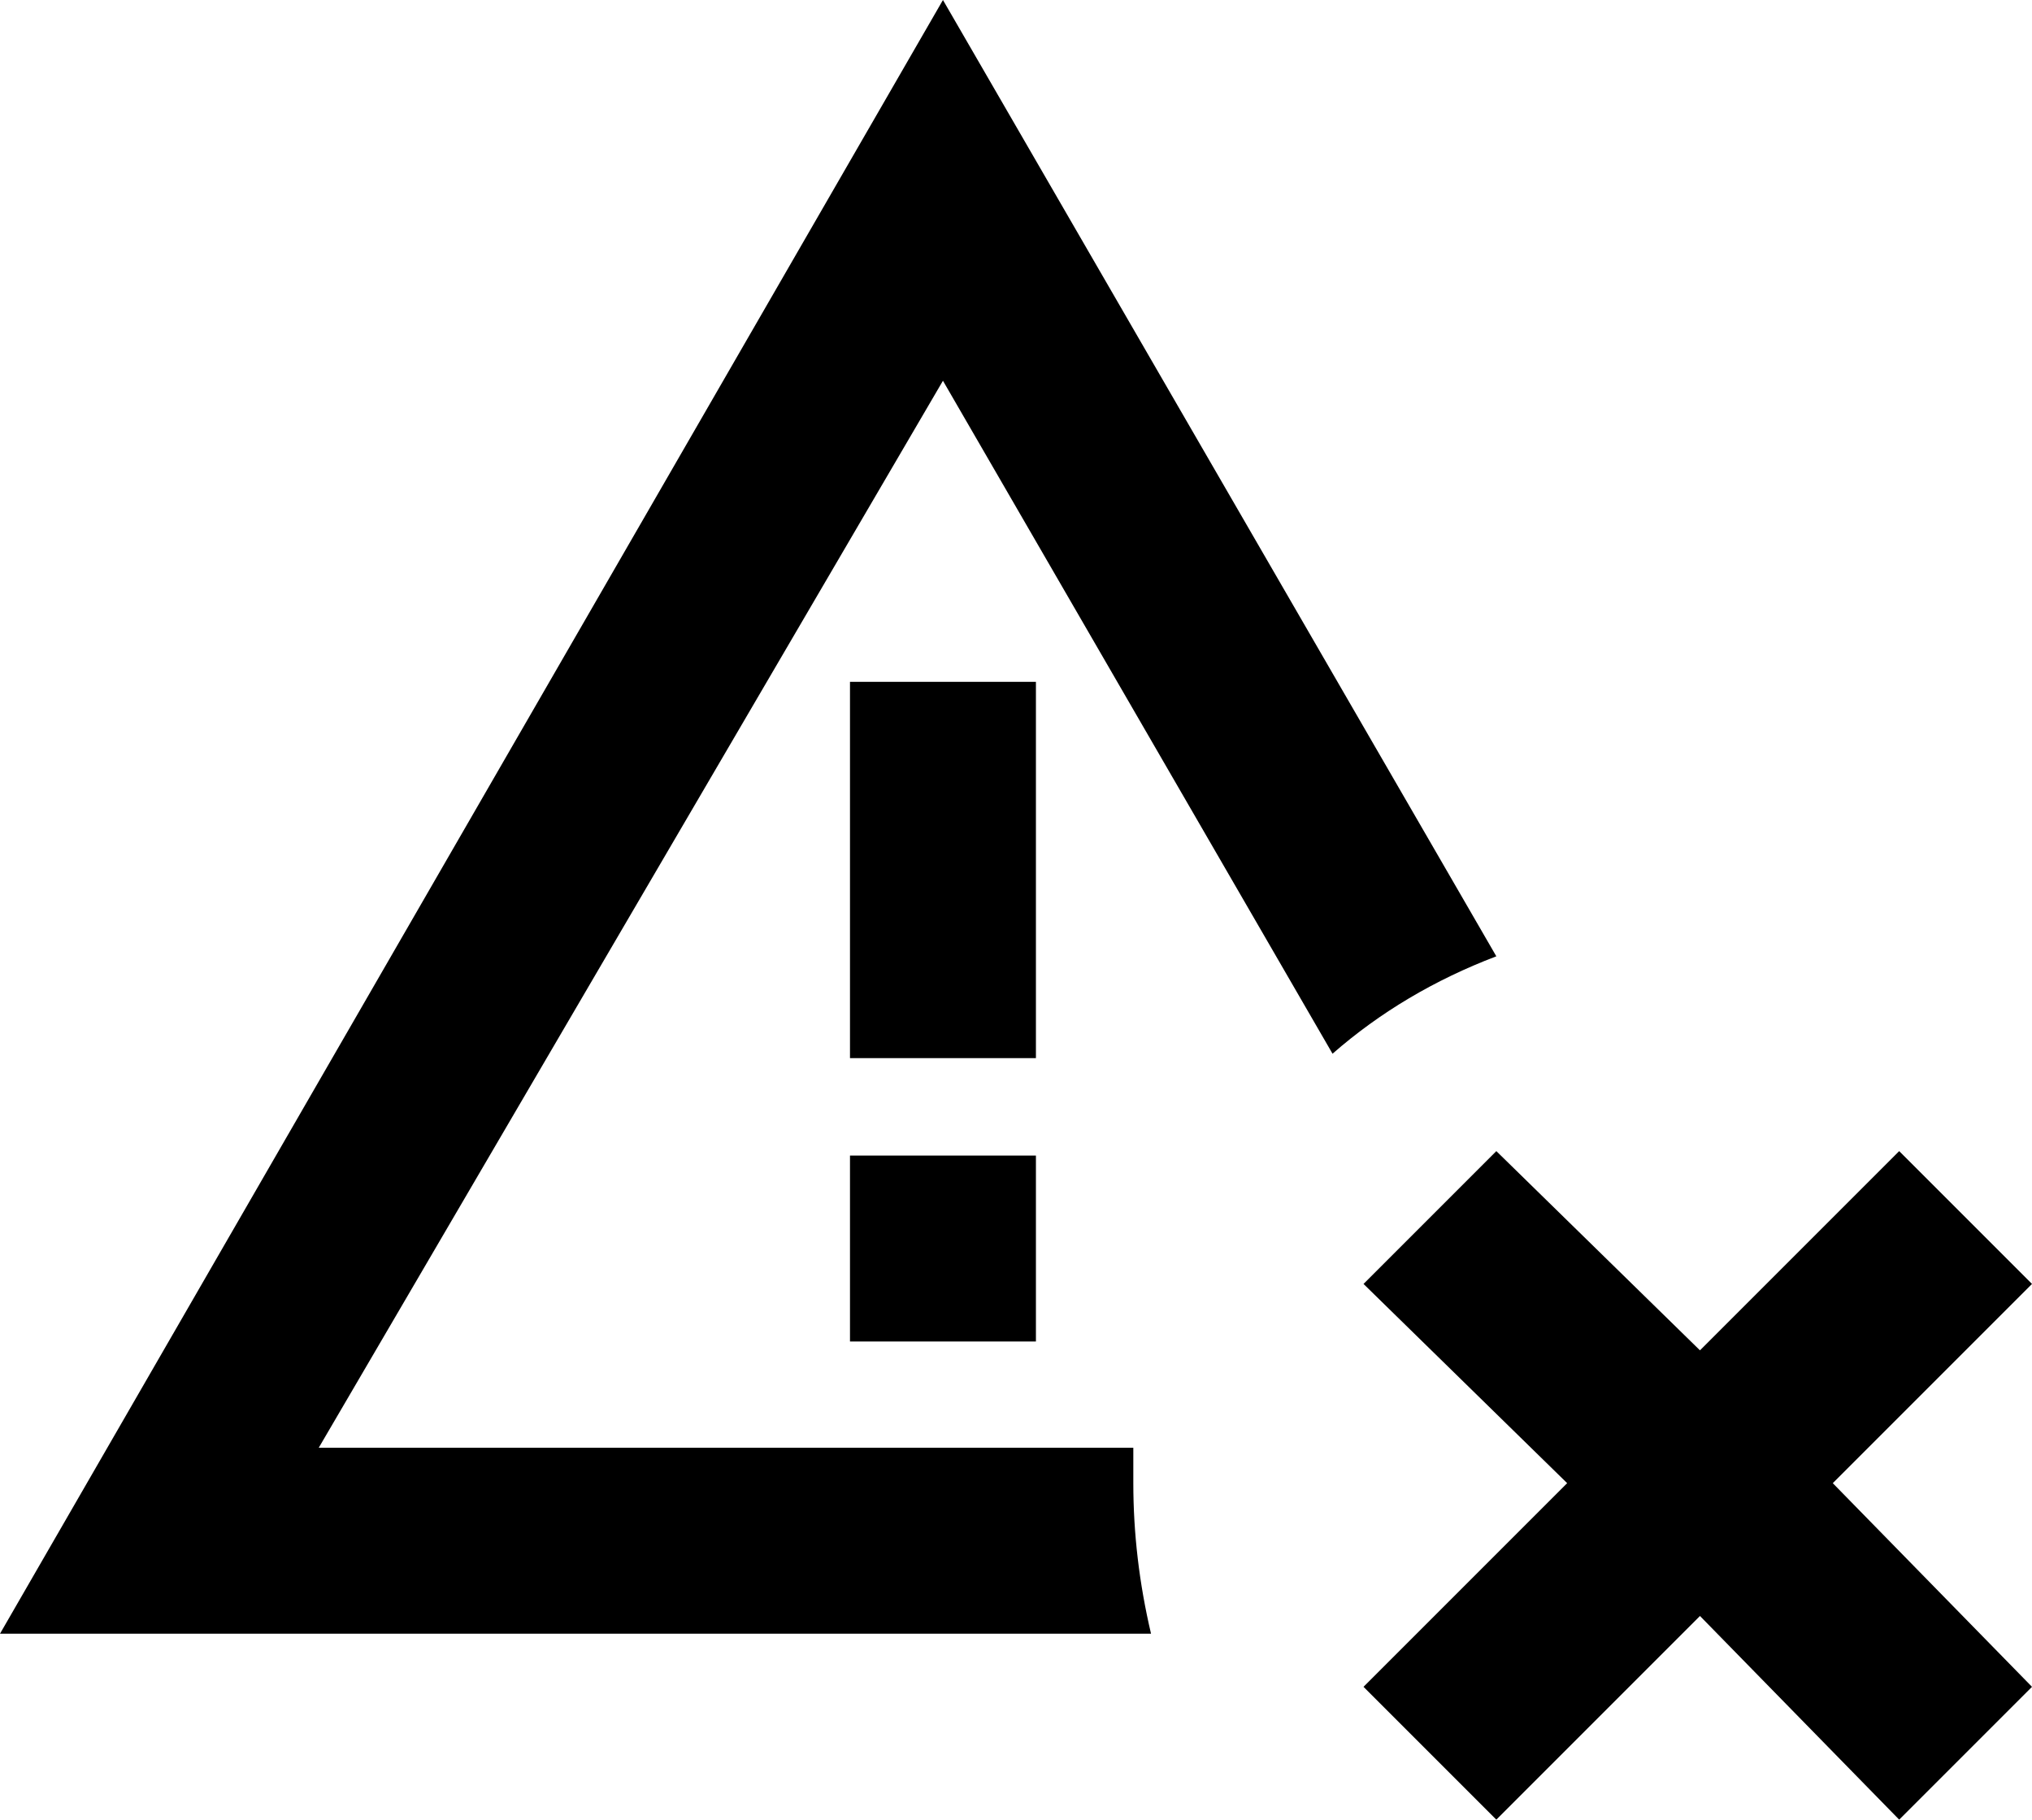 <svg xmlns="http://www.w3.org/2000/svg" viewBox="43 -33 459 411">
      <g transform="scale(1 -1) translate(0 -345)">
        <path d="M235 117H277V75H235ZM299 43Q299 47 299 51H115L256 292L344 140Q360 154 381 162L256 378L43 9H303Q299 26 299 43ZM277 224H235V139H277ZM472 118 427 73 381 118 351 88 397 43 351 -3 381 -33 427 13 472 -33 502 -3 457 43 502 88Z" />
      </g>
    </svg>